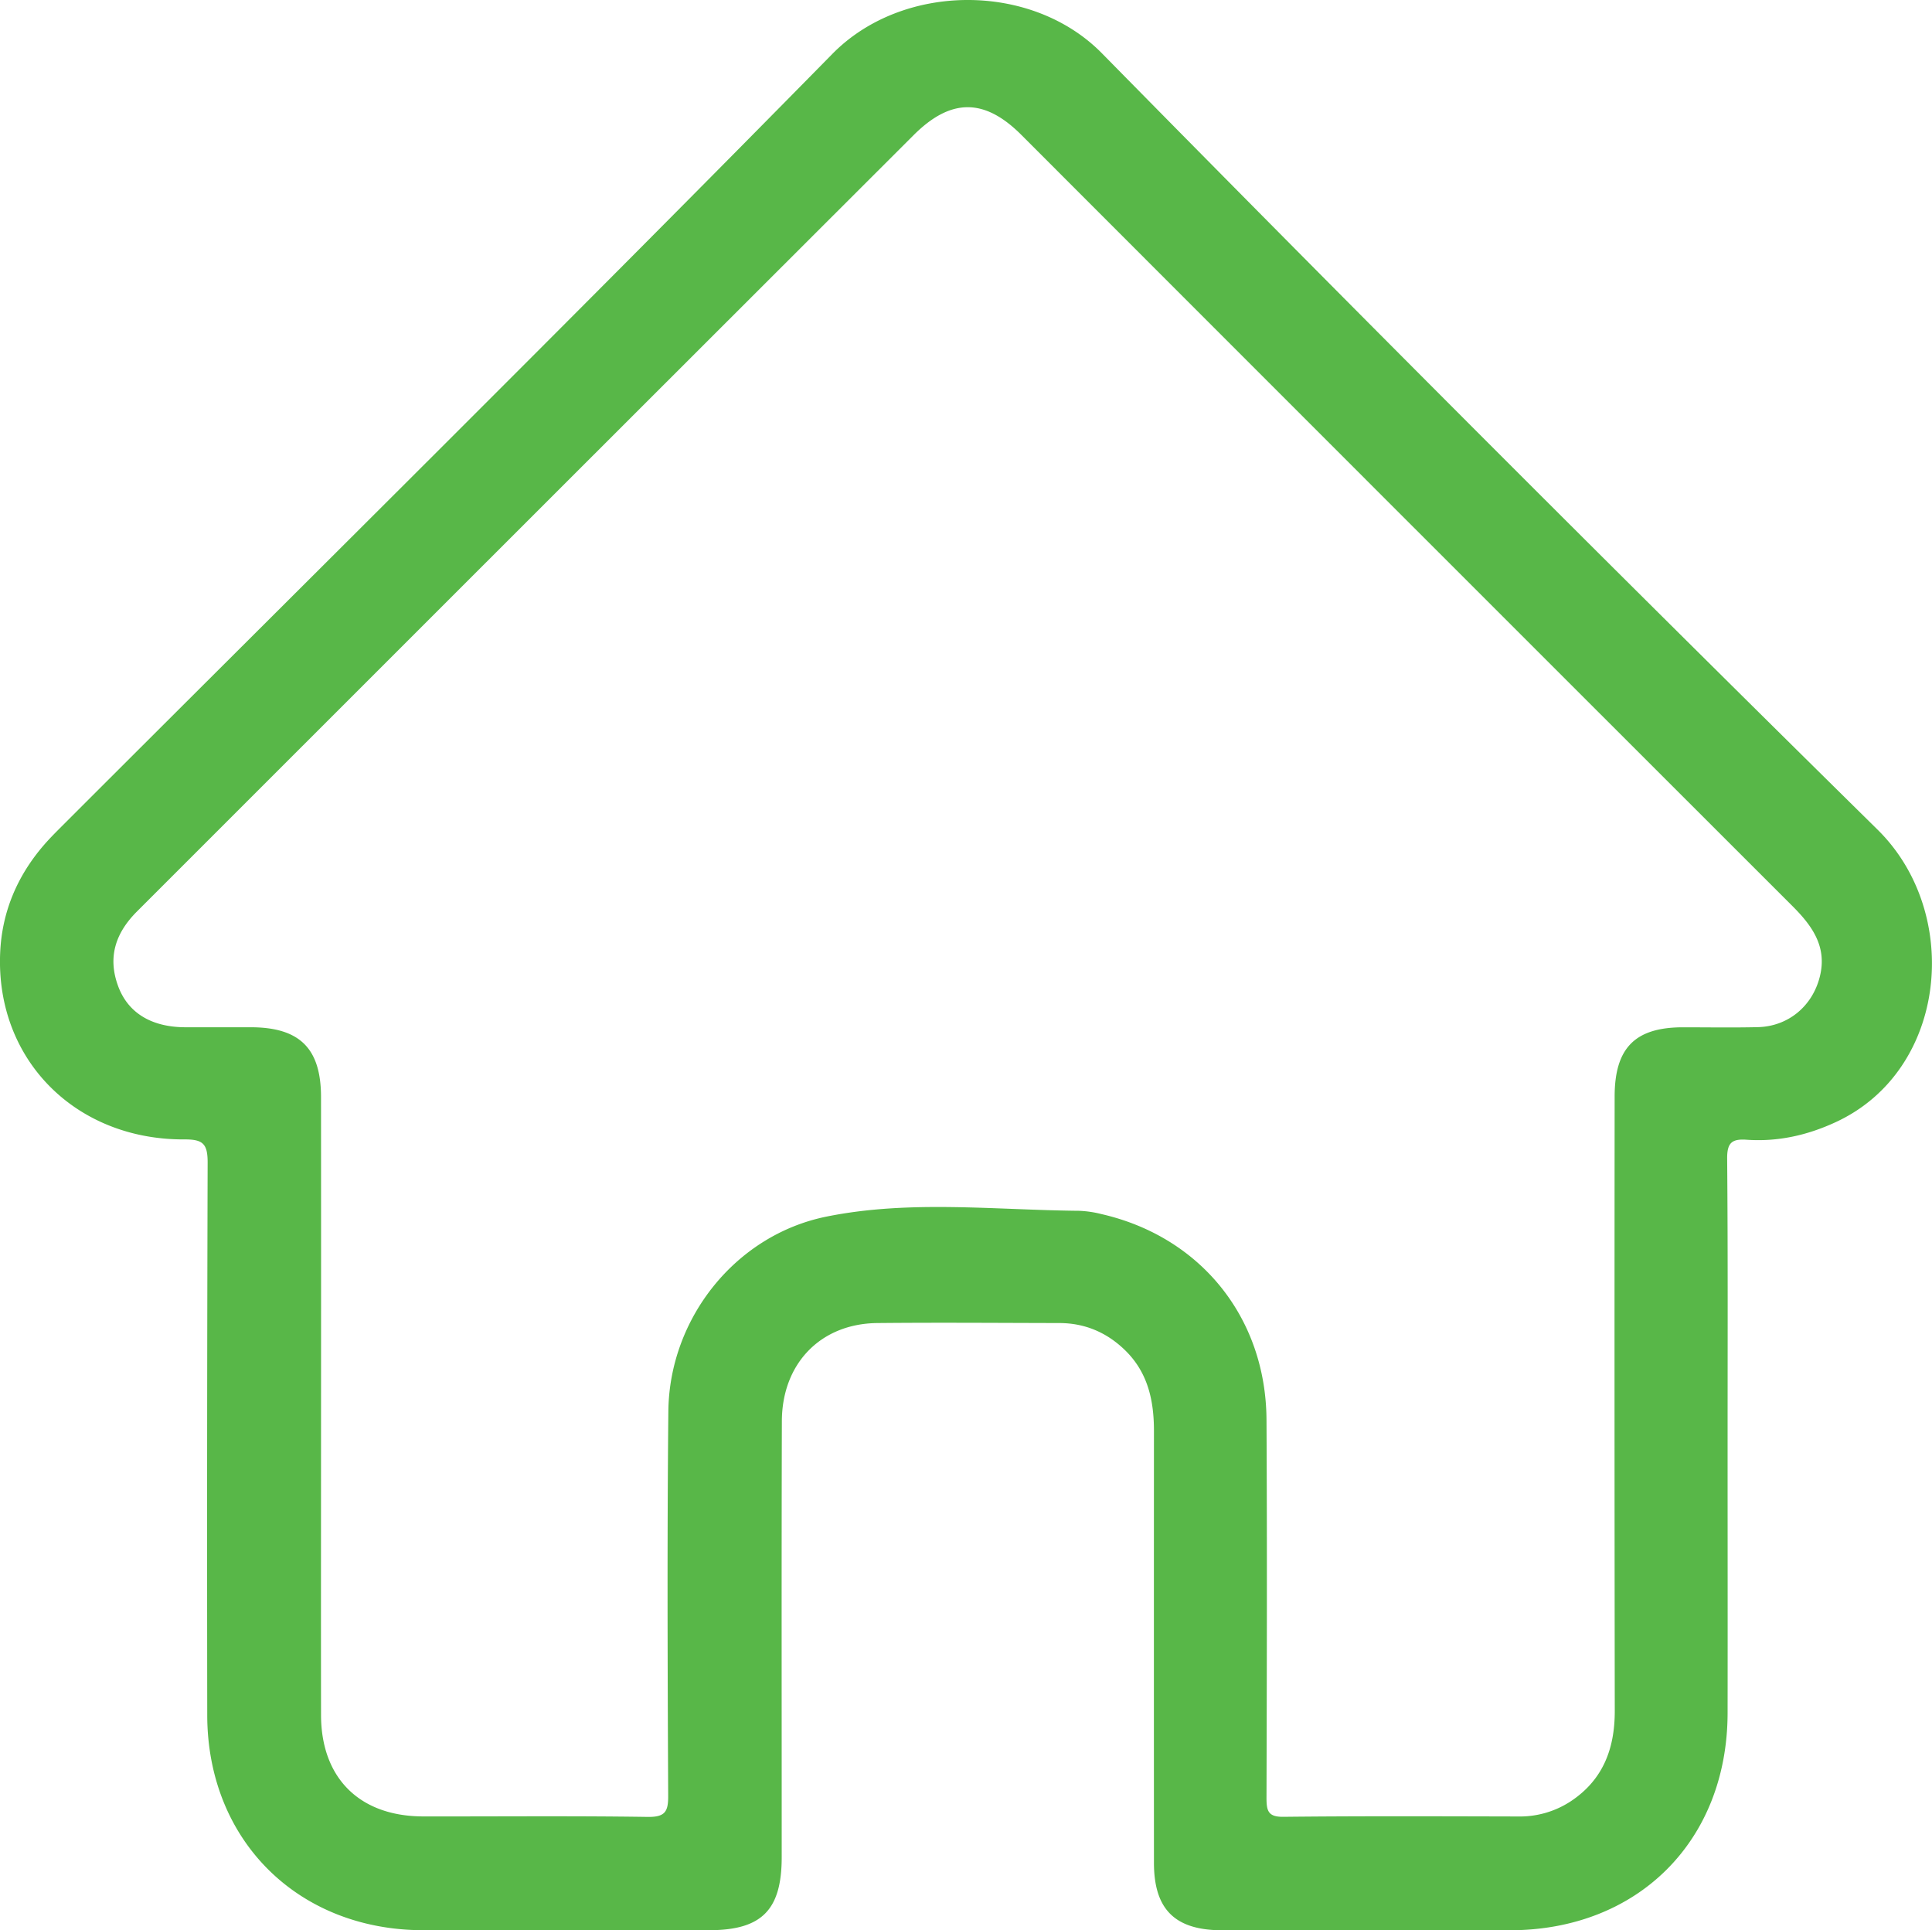 <svg id="Layer_1" data-name="Layer 1" xmlns="http://www.w3.org/2000/svg" viewBox="0 0 1024 1022.93"><defs><style>.cls-1{fill:#58b748;}</style></defs><path class="cls-1" d="M1363.36,795.7c0,47.13.08,94.27,0,141.4-.15,67.67-47.52,114.9-115.28,115q-76.29.08-152.58,0c-25,0-36.17-11-36.18-35.75q-.06-114.44,0-228.88c0-16.19-3.25-31-15.29-42.73-9.64-9.4-21.25-14.39-34.79-14.42-32.22-.06-64.43-.32-96.64,0-29.94.34-50.42,21.42-50.5,52.08-.21,77-.07,153.94-.08,230.91,0,28.12-10.59,38.75-38.58,38.76q-75.78,0-151.57,0c-66.37-.13-114.23-47.73-114.33-113.94q-.21-146.48.21-293c0-10-2.67-12.17-12.35-12.13-57.88.25-100-42.48-97.62-98.74.9-21.7,9-40.83,23.21-57.28,2.88-3.33,6-6.46,9.11-9.58C616.53,331,753.67,195.29,888.92,57.71c37.13-37.76,105.51-38.2,142.82-.28Q1235.76,264.82,1443,469c44.78,44.24,36.93,127.44-22.29,154.83-15.09,7-30.77,10.51-47.3,9.34-7.86-.55-10.35,1.72-10.28,10C1363.56,694,1363.36,744.85,1363.36,795.7Zm-745.5-20.33c0,54.25-.08,108.5,0,162.75.07,33.41,20.5,53.59,54.08,53.65,39.68.07,79.35-.33,119,.26,9.42.15,11-2.91,10.91-11.45-.31-67.81-.58-135.63.09-203.44.48-49.15,35.49-93.44,83.8-103.23,44.1-8.93,89.15-3.48,133.81-3.08a56.83,56.83,0,0,1,12,1.76c52.44,12,87.13,54.83,87.42,109,.36,66.79.18,133.59,0,200.39,0,7,.93,10.14,9.17,10,41.36-.45,82.73-.27,124.1-.18a49.14,49.14,0,0,0,27.92-8c17.18-11.36,23.43-27.91,23.4-47.94q-.22-162.75-.07-325.51c0-25.78,10.78-36.74,36.16-36.76,13.22,0,26.45.23,39.67-.08,16.18-.37,29-11.12,32.92-26.75,4-16-4.14-27.07-14.7-37.61Q1193.21,305,989,100.64c-19.56-19.56-37.38-19.5-57.06.16Q829.38,203.24,726.85,305.71,623.62,408.91,520.39,512.12c-11.51,11.47-15.74,24.34-10.06,39.7,5.29,14.3,17.84,21.7,35.61,21.75,11.53,0,23.06,0,34.59,0,26,0,37.31,11.17,37.32,37Q617.9,693,617.86,775.37Z" transform="translate(-447.7 -29.19)"/></svg>